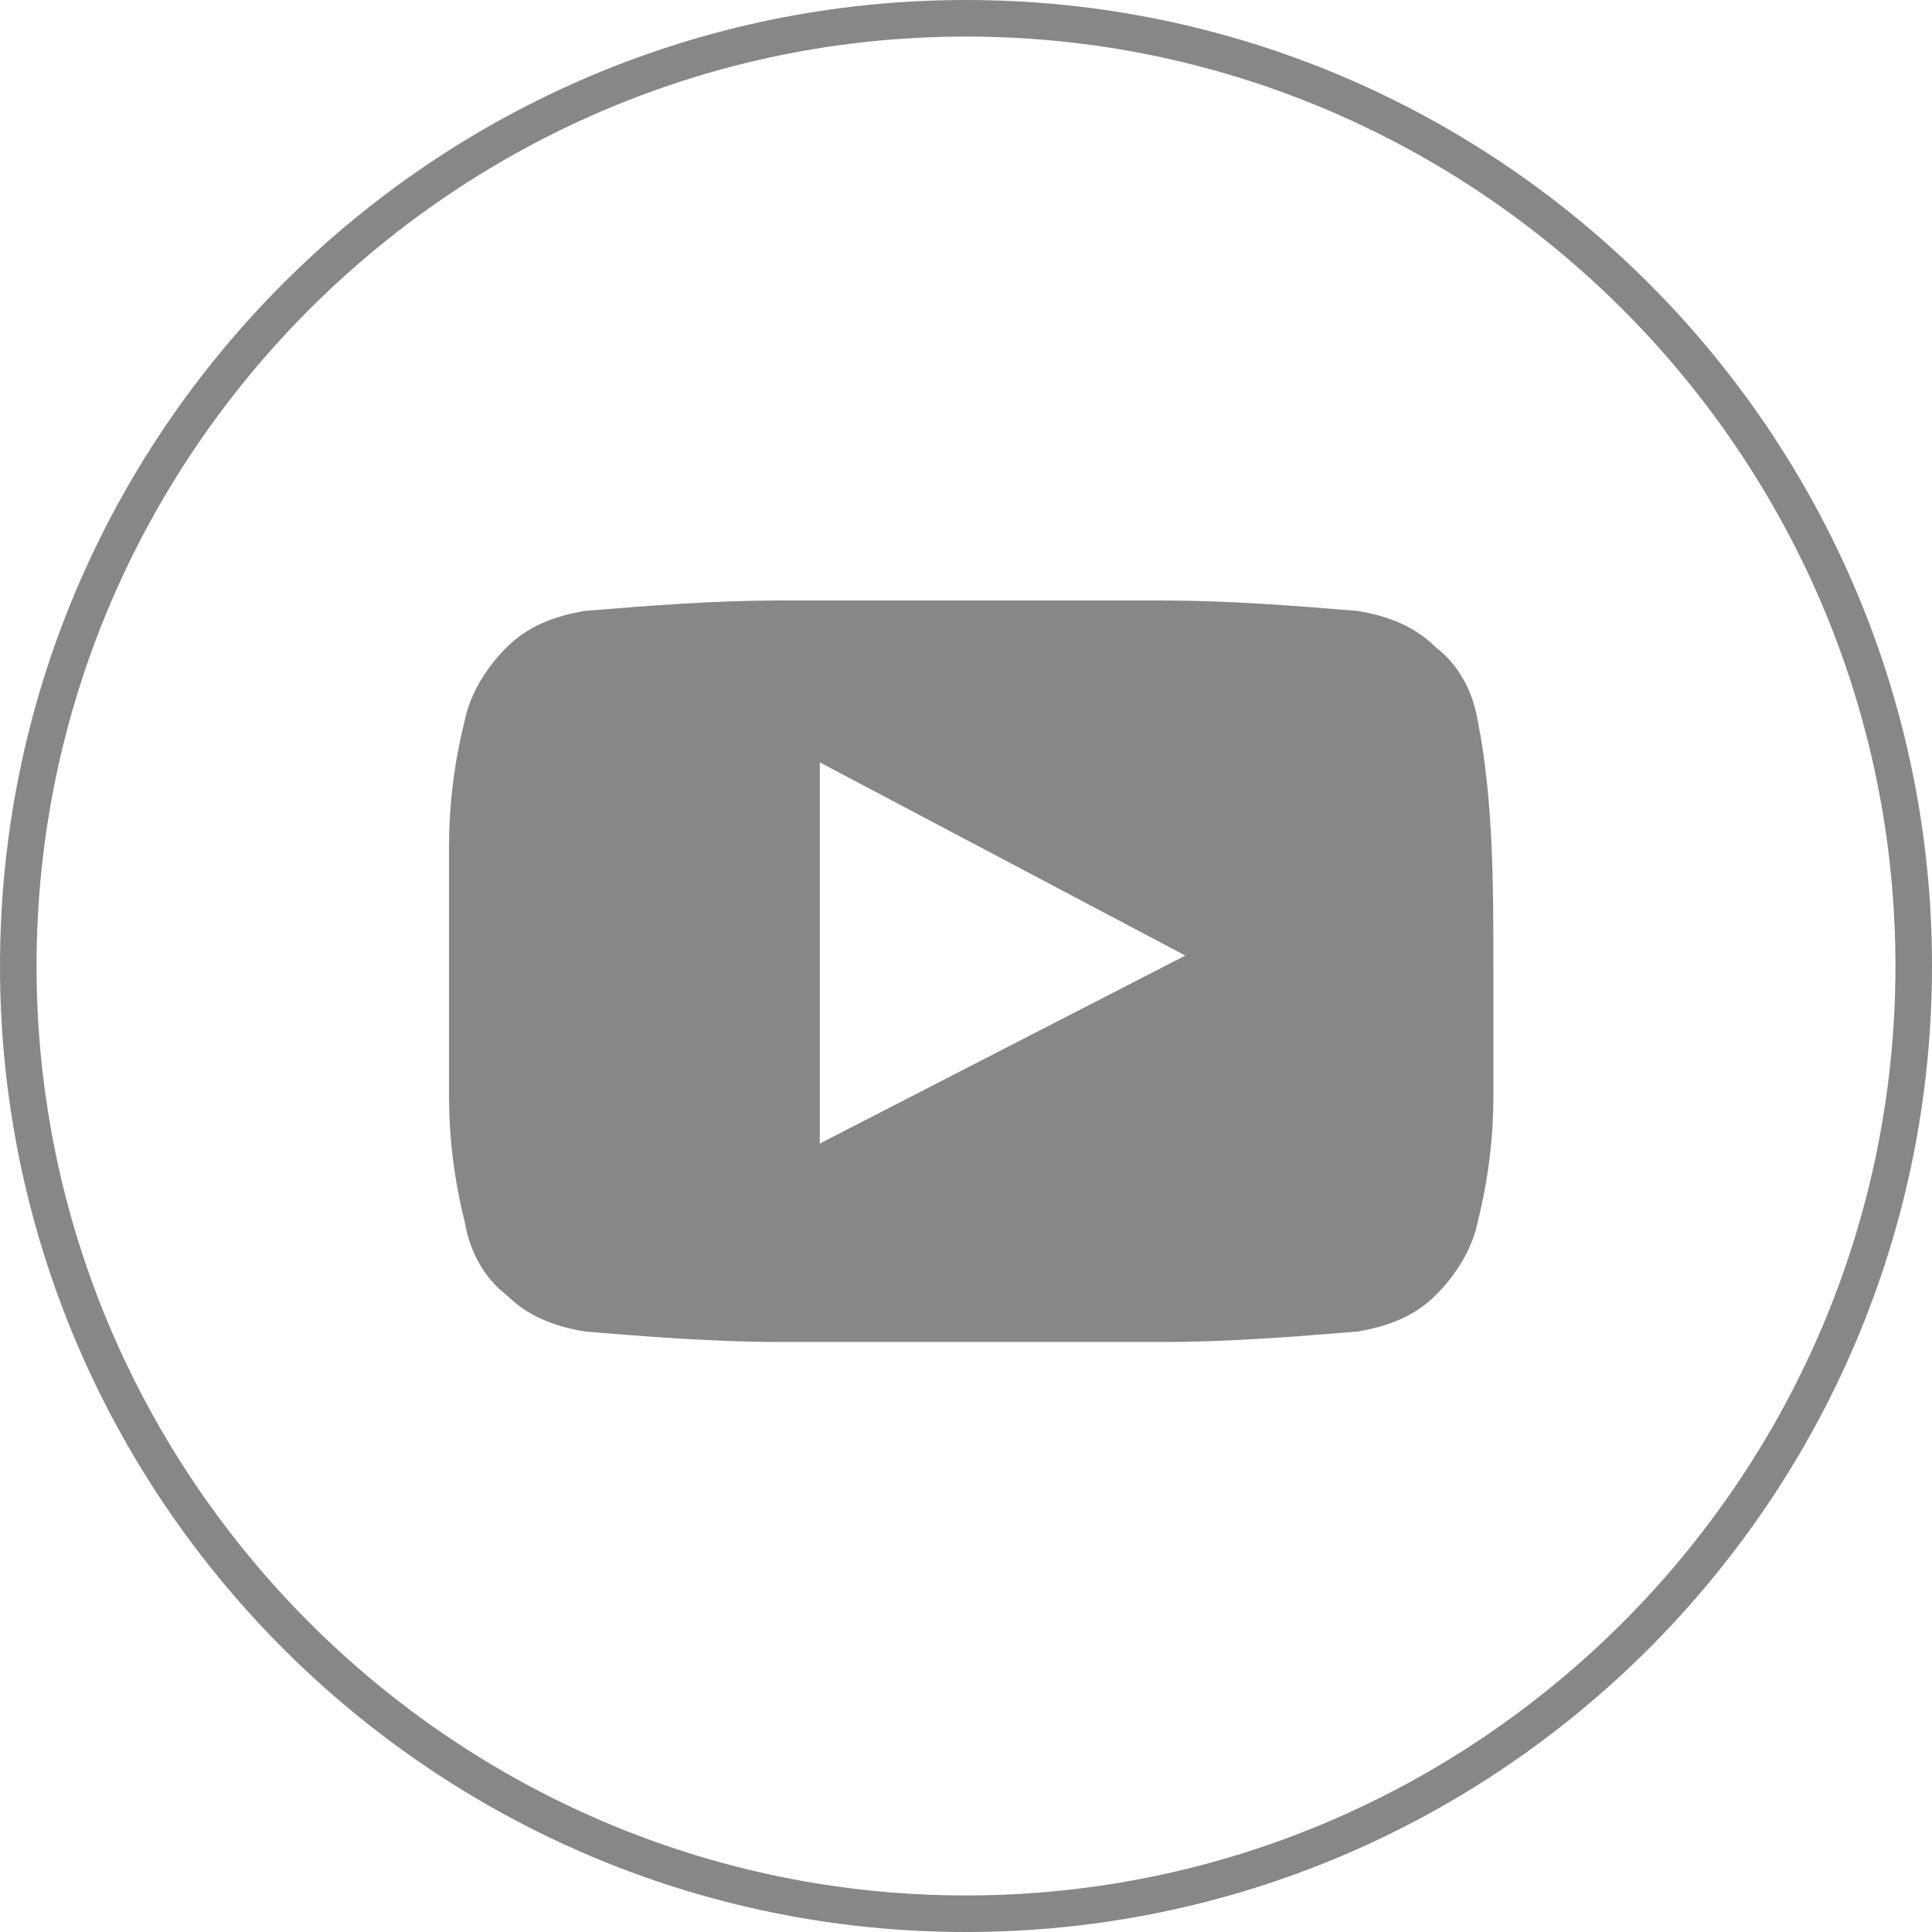 <svg version="1.1" id="Layer_1" xmlns="http://www.w3.org/2000/svg" x="0" y="0" viewBox="0 0 37 37" xml:space="preserve"><style>.st0{fill:#878787}</style><path class="st0" d="M18.5 37C8.3 37 0 28.7 0 18.5S8.3 0 18.5 0 37 8.3 37 18.5 28.7 37 18.5 37zm0-36.3C8.7.7.7 8.7.7 18.5s8 17.8 17.8 17.8 17.8-8 17.8-17.8S28.3.7 18.5.7z"/><path class="st0" d="M15.7 21.9v-7.3l7 3.7-7 3.6zm12.9-3.4c0-1.5 0-3.2-.3-4.7-.1-.6-.4-1.1-.8-1.4-.4-.4-.9-.6-1.5-.7-1.2-.1-2.5-.2-3.7-.2h-7.4c-1.2 0-2.5.1-3.7.2-.6.1-1.1.3-1.5.7-.4.4-.7.9-.8 1.4-.2.8-.3 1.6-.3 2.4V21c0 .8.1 1.6.3 2.4.1.6.4 1.1.8 1.4.4.4.9.6 1.5.7 1.2.1 2.5.2 3.7.2h7.4c1.2 0 2.5-.1 3.7-.2.6-.1 1.1-.3 1.5-.7.4-.4.7-.9.8-1.4.2-.8.3-1.6.3-2.4v-2.5z"/></svg>